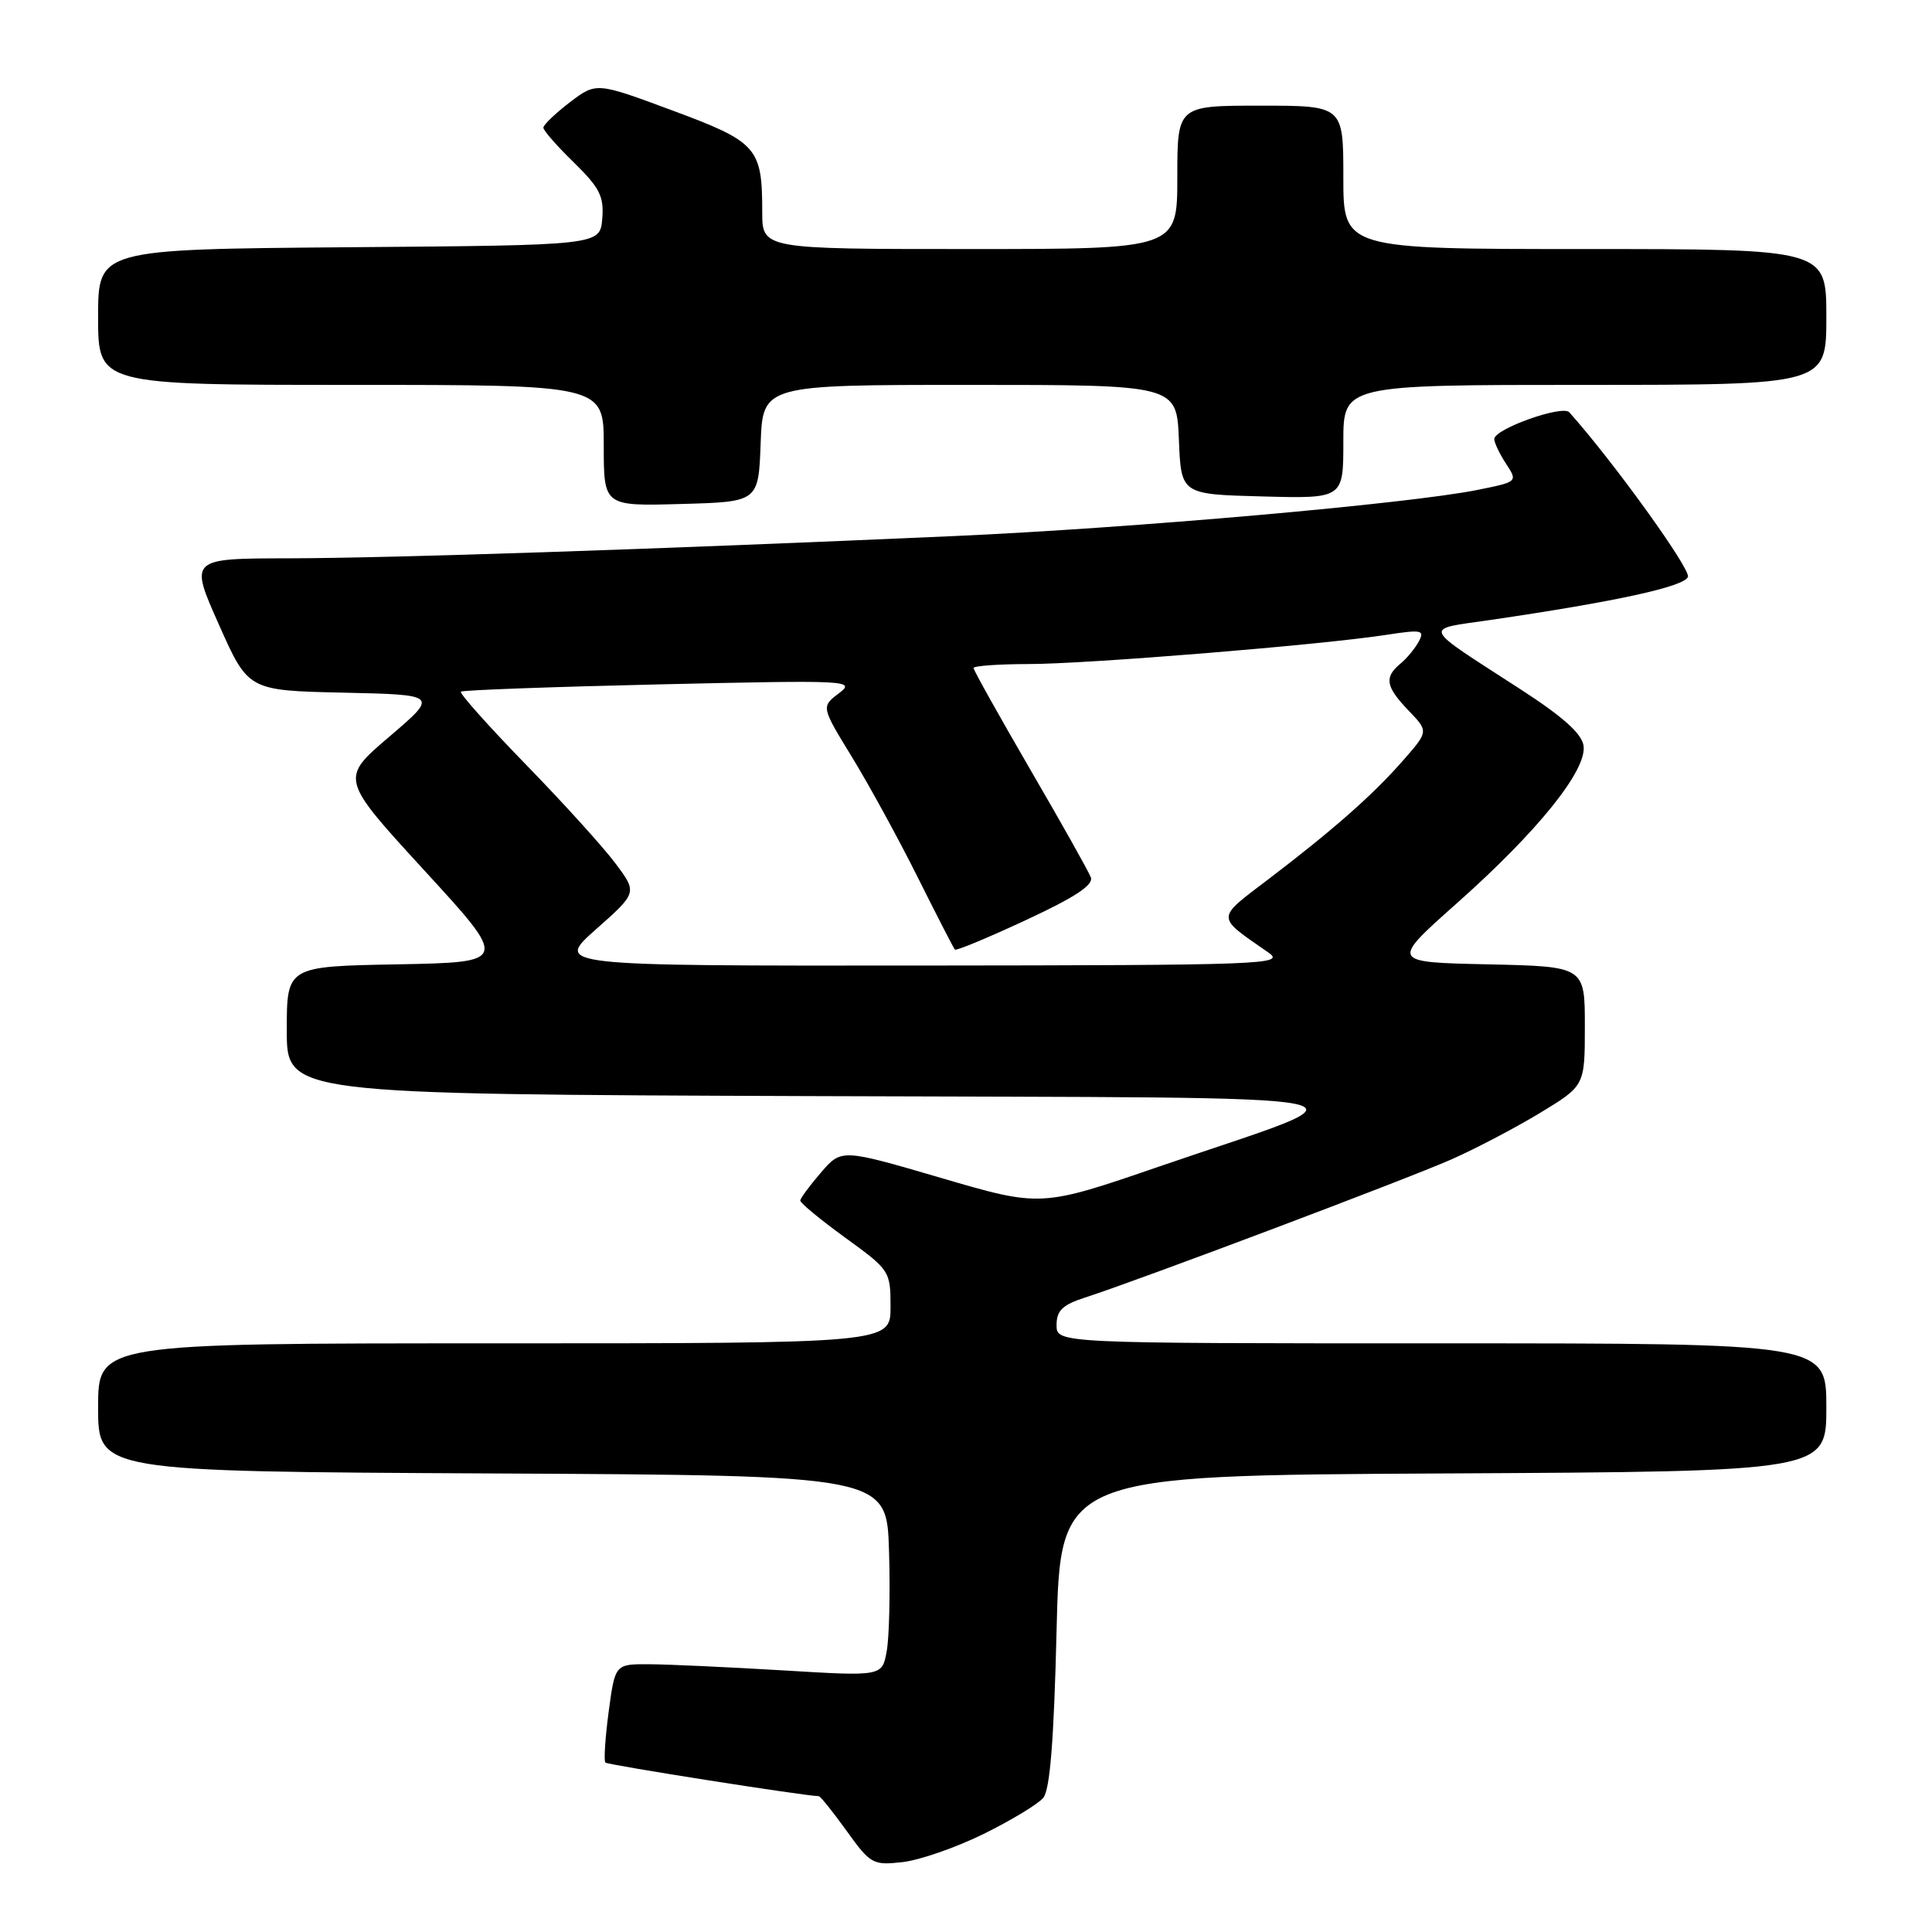 <?xml version="1.0" encoding="UTF-8" standalone="no"?>
<!DOCTYPE svg PUBLIC "-//W3C//DTD SVG 1.1//EN" "http://www.w3.org/Graphics/SVG/1.1/DTD/svg11.dtd" >
<svg xmlns="http://www.w3.org/2000/svg" xmlns:xlink="http://www.w3.org/1999/xlink" version="1.1" viewBox="0 0 256 256">
 <g >
 <path fill="currentColor"
d=" M 130.33 243.01 C 133.98 241.21 137.54 239.06 138.24 238.22 C 139.13 237.15 139.65 230.59 140.00 216.10 C 140.50 195.50 140.50 195.50 191.25 195.24 C 242.00 194.98 242.00 194.98 242.00 186.49 C 242.00 178.00 242.00 178.00 191.00 178.00 C 140.00 178.00 140.00 178.00 140.00 175.58 C 140.00 173.66 140.78 172.90 143.75 171.94 C 150.80 169.67 186.49 156.21 192.36 153.61 C 195.58 152.18 200.86 149.41 204.11 147.44 C 210.00 143.86 210.00 143.86 210.00 135.96 C 210.00 128.06 210.00 128.06 197.12 127.78 C 184.25 127.50 184.25 127.50 193.08 119.65 C 203.78 110.14 210.29 102.05 209.83 98.82 C 209.60 97.21 207.11 94.98 201.50 91.35 C 188.11 82.68 188.45 83.47 197.55 82.14 C 214.17 79.70 223.16 77.74 223.66 76.44 C 224.05 75.42 213.77 61.15 207.94 54.63 C 207.04 53.62 198.00 56.84 198.00 58.17 C 198.00 58.67 198.70 60.14 199.56 61.45 C 201.12 63.83 201.11 63.84 195.81 64.91 C 186.69 66.75 149.96 69.99 126.23 71.04 C 86.49 72.80 51.91 73.95 38.30 73.98 C 25.10 74.00 25.10 74.00 29.00 82.75 C 32.89 91.50 32.89 91.50 45.49 91.78 C 58.09 92.06 58.09 92.06 51.58 97.62 C 45.07 103.17 45.07 103.17 56.23 115.34 C 67.39 127.50 67.39 127.50 52.69 127.78 C 38.00 128.05 38.00 128.05 38.00 136.52 C 38.00 144.99 38.00 144.99 107.75 145.24 C 187.60 145.54 182.75 144.56 153.72 154.53 C 137.93 159.96 137.93 159.96 124.72 156.09 C 111.50 152.22 111.50 152.22 108.79 155.36 C 107.30 157.09 106.06 158.76 106.04 159.08 C 106.02 159.39 108.70 161.61 112.00 164.00 C 117.90 168.28 118.00 168.42 118.00 173.17 C 118.00 178.00 118.00 178.00 65.50 178.00 C 13.00 178.00 13.00 178.00 13.00 186.49 C 13.00 194.98 13.00 194.98 65.25 195.24 C 117.50 195.50 117.50 195.50 117.80 205.50 C 117.97 211.00 117.83 216.99 117.49 218.81 C 116.89 222.13 116.89 222.13 103.69 221.33 C 96.44 220.90 88.47 220.53 86.00 220.52 C 81.50 220.50 81.50 220.50 80.65 226.82 C 80.19 230.30 79.99 233.32 80.22 233.55 C 80.54 233.87 106.79 238.00 108.49 238.00 C 108.70 238.00 110.36 240.07 112.18 242.60 C 115.34 247.00 115.67 247.18 119.58 246.74 C 121.84 246.49 126.67 244.81 130.33 243.01 Z  M 100.79 58.75 C 101.08 51.00 101.08 51.00 128.50 51.00 C 155.91 51.00 155.91 51.00 156.21 58.25 C 156.50 65.50 156.50 65.50 167.25 65.78 C 178.00 66.07 178.00 66.07 178.00 58.53 C 178.00 51.00 178.00 51.00 210.00 51.00 C 242.00 51.00 242.00 51.00 242.00 42.00 C 242.00 33.00 242.00 33.00 210.00 33.00 C 178.00 33.00 178.00 33.00 178.00 23.50 C 178.00 14.00 178.00 14.00 167.00 14.00 C 156.00 14.00 156.00 14.00 156.00 23.50 C 156.00 33.00 156.00 33.00 128.50 33.00 C 101.00 33.00 101.00 33.00 101.00 28.07 C 101.00 19.55 100.34 18.81 89.10 14.64 C 79.01 10.89 79.01 10.89 75.50 13.56 C 73.58 15.03 72.00 16.54 72.00 16.92 C 72.00 17.29 73.82 19.37 76.05 21.54 C 79.47 24.89 80.05 26.03 79.80 29.00 C 79.50 32.50 79.50 32.50 46.25 32.76 C 13.00 33.03 13.00 33.03 13.00 42.01 C 13.00 51.00 13.00 51.00 46.50 51.00 C 80.00 51.00 80.00 51.00 80.00 59.03 C 80.00 67.07 80.00 67.07 90.25 66.78 C 100.50 66.50 100.50 66.50 100.79 58.75 Z  M 78.98 123.13 C 84.45 118.28 84.45 118.28 81.54 114.39 C 79.94 112.25 74.59 106.34 69.64 101.26 C 64.70 96.18 60.84 91.85 61.07 91.65 C 61.31 91.44 73.20 91.01 87.50 90.68 C 112.58 90.11 113.42 90.15 111.15 91.87 C 108.81 93.65 108.81 93.65 112.90 100.33 C 115.15 104.01 119.07 111.17 121.61 116.26 C 124.15 121.34 126.36 125.65 126.53 125.83 C 126.69 126.01 130.93 124.25 135.95 121.91 C 142.43 118.90 144.93 117.26 144.54 116.25 C 144.25 115.48 140.63 109.03 136.50 101.94 C 132.38 94.84 129.00 88.80 129.00 88.52 C 129.00 88.23 132.26 88.00 136.25 87.99 C 144.02 87.99 175.13 85.45 183.70 84.12 C 188.39 83.40 188.81 83.48 188.00 84.99 C 187.51 85.91 186.41 87.25 185.55 87.95 C 183.39 89.76 183.60 90.97 186.64 94.15 C 189.29 96.91 189.29 96.91 185.97 100.70 C 182.00 105.26 176.71 109.92 168.10 116.48 C 161.05 121.84 161.05 121.34 168.05 126.20 C 170.37 127.80 167.92 127.90 122.00 127.94 C 73.50 127.98 73.50 127.98 78.98 123.13 Z "/>
</g>
</svg>